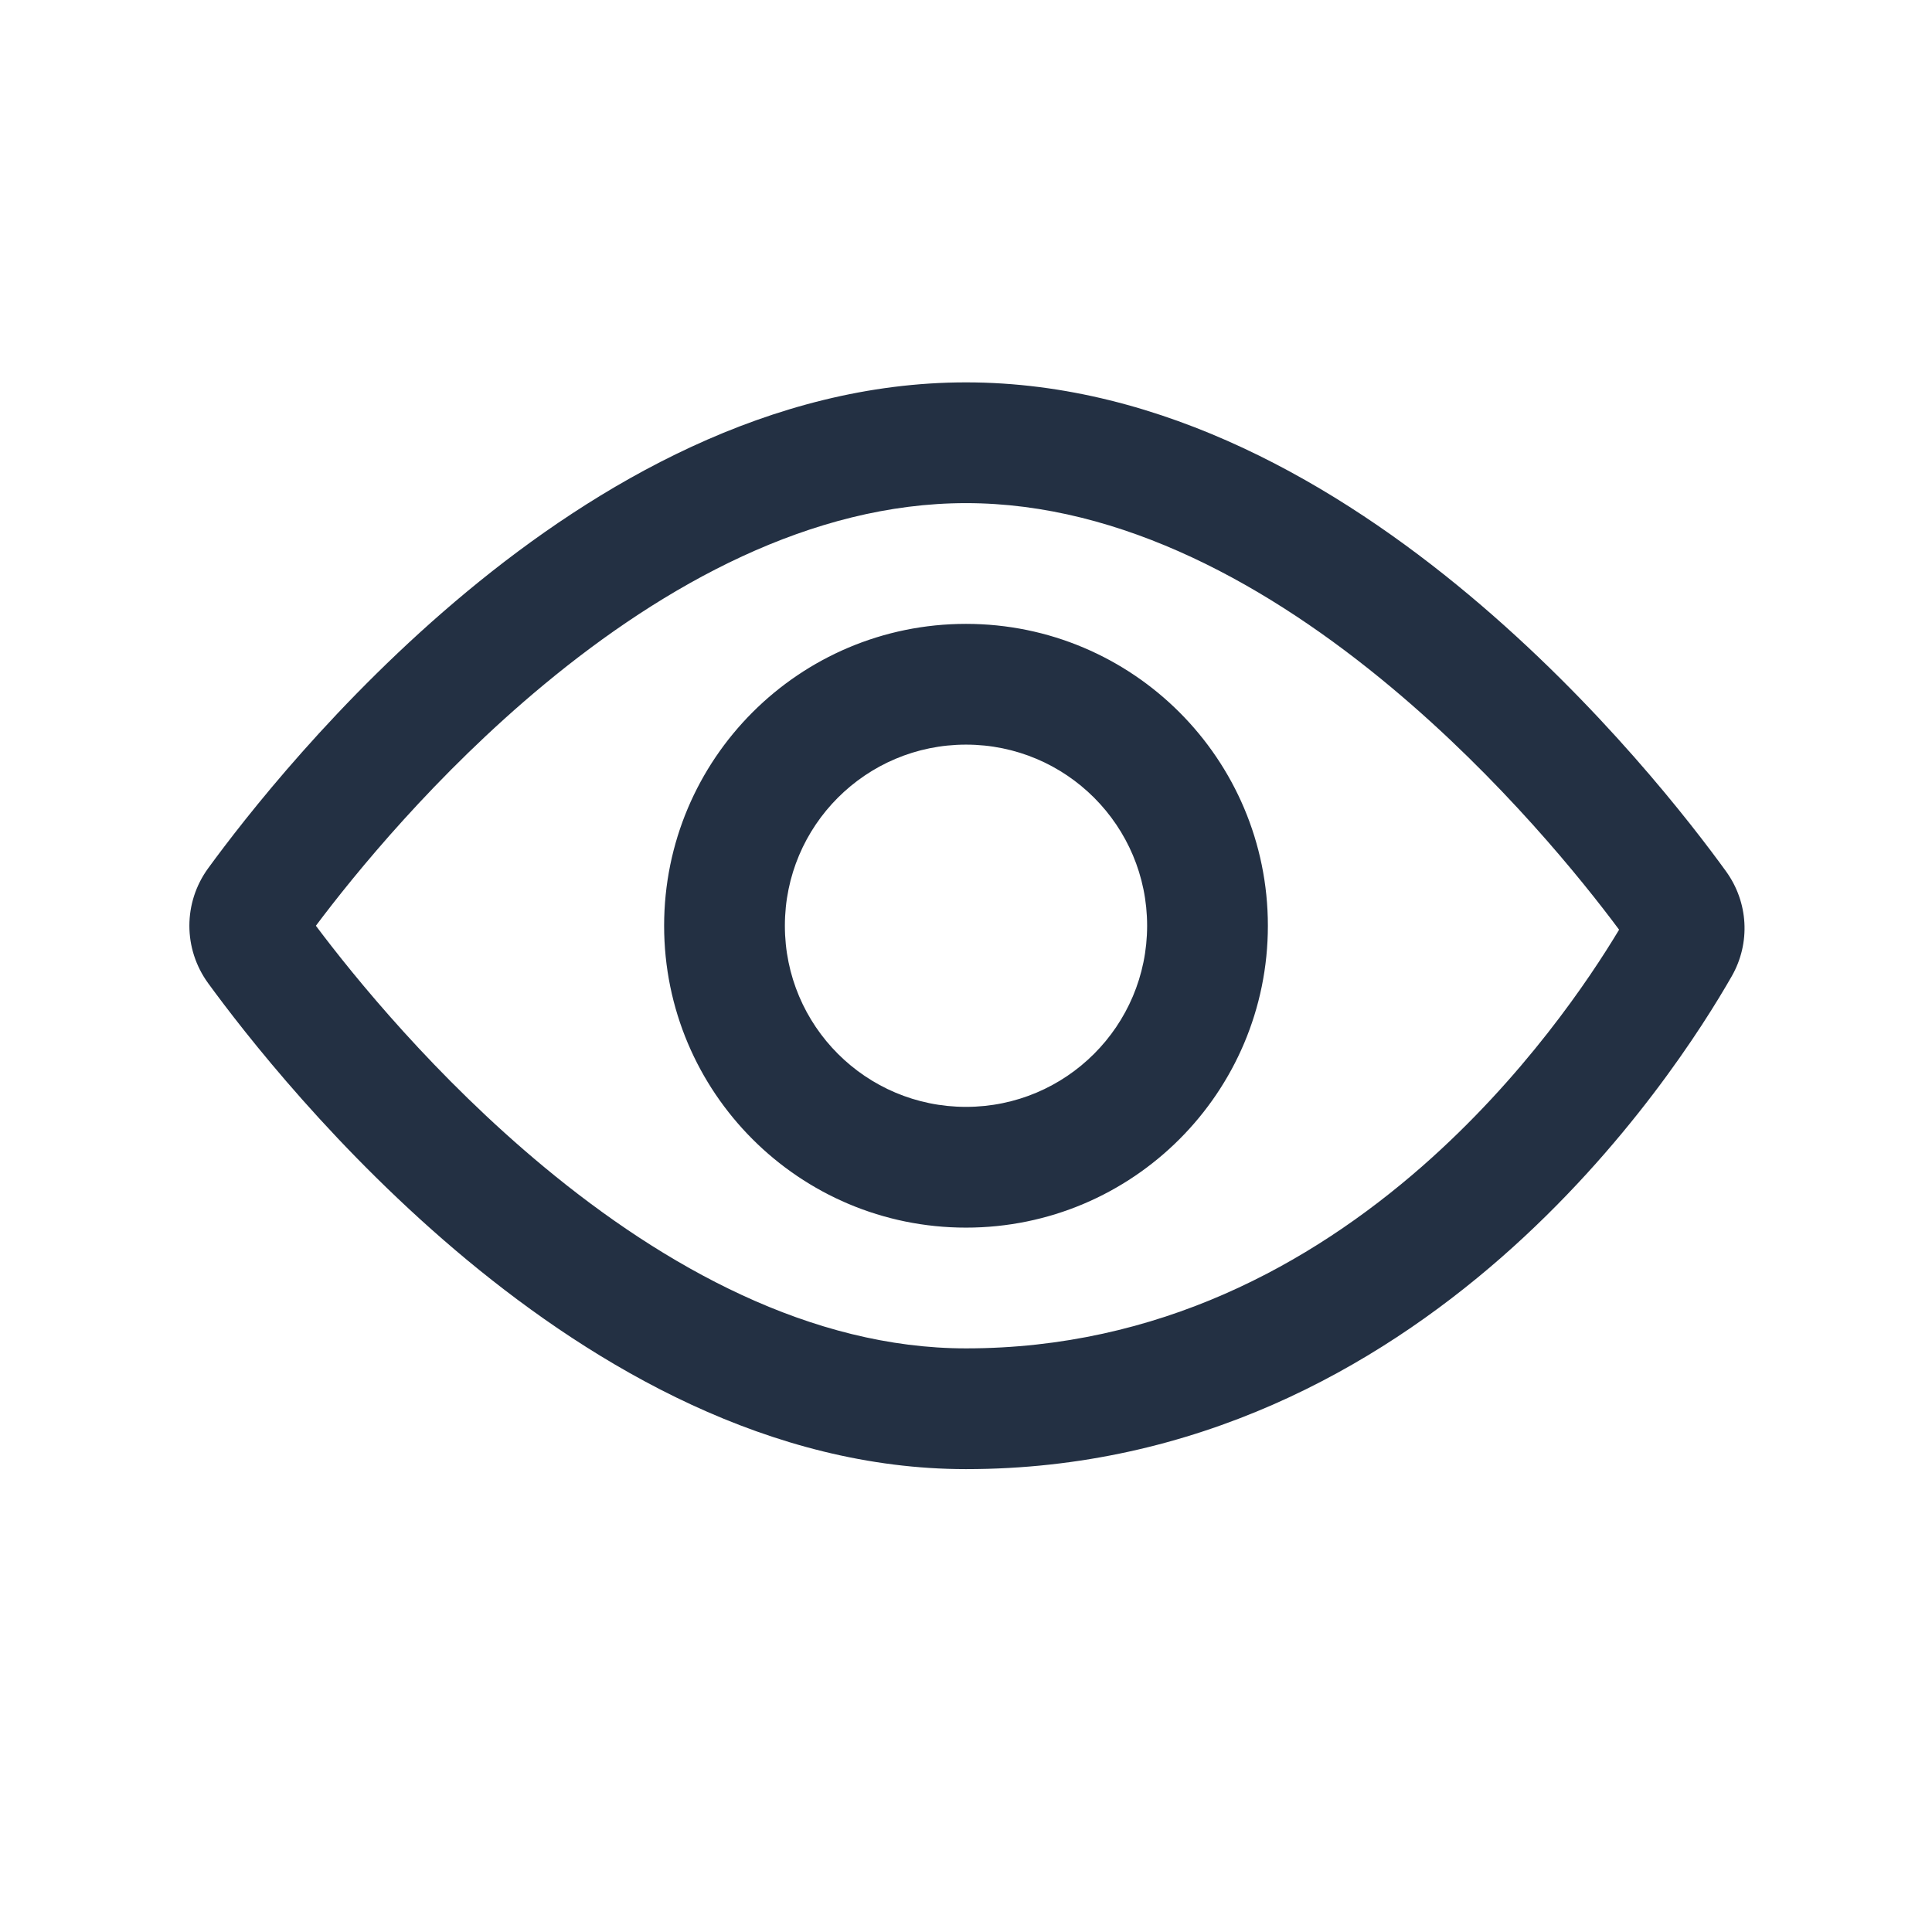 <svg width="24" height="24" viewBox="0 0 24 24" fill="none" xmlns="http://www.w3.org/2000/svg">
<path fill-rule="evenodd" clip-rule="evenodd" d="M6.759 14.497C5.409 13.378 4.401 12.136 3.924 11.5C4.401 10.864 5.409 9.622 6.759 8.503C8.255 7.263 10.077 6.25 12 6.25C13.944 6.25 15.783 7.284 17.287 8.542C18.649 9.681 19.657 10.936 20.113 11.549C19.745 12.162 18.926 13.385 17.663 14.492C16.277 15.705 14.393 16.75 12 16.75C10.077 16.75 8.255 15.738 6.759 14.497ZM12 4.75C9.565 4.75 7.408 6.017 5.802 7.348C4.184 8.69 3.029 10.178 2.585 10.787C2.275 11.214 2.275 11.786 2.585 12.213C3.029 12.822 4.184 14.31 5.802 15.652C7.408 16.983 9.565 18.25 12 18.25C14.862 18.25 17.083 16.993 18.651 15.62C20.214 14.251 21.164 12.736 21.513 12.126C21.748 11.714 21.719 11.208 21.442 10.825C21.023 10.246 19.874 8.75 18.249 7.391C16.637 6.043 14.461 4.75 12 4.75ZM9.75 11.5C9.75 10.257 10.757 9.25 12 9.25C13.243 9.25 14.25 10.257 14.25 11.5C14.25 12.743 13.243 13.75 12 13.75C10.757 13.75 9.75 12.743 9.75 11.5ZM12 7.75C9.929 7.75 8.25 9.429 8.25 11.5C8.25 13.571 9.929 15.25 12 15.25C14.071 15.25 15.75 13.571 15.75 11.5C15.75 9.429 14.071 7.75 12 7.75Z" fill="#233043"/>
</svg>
